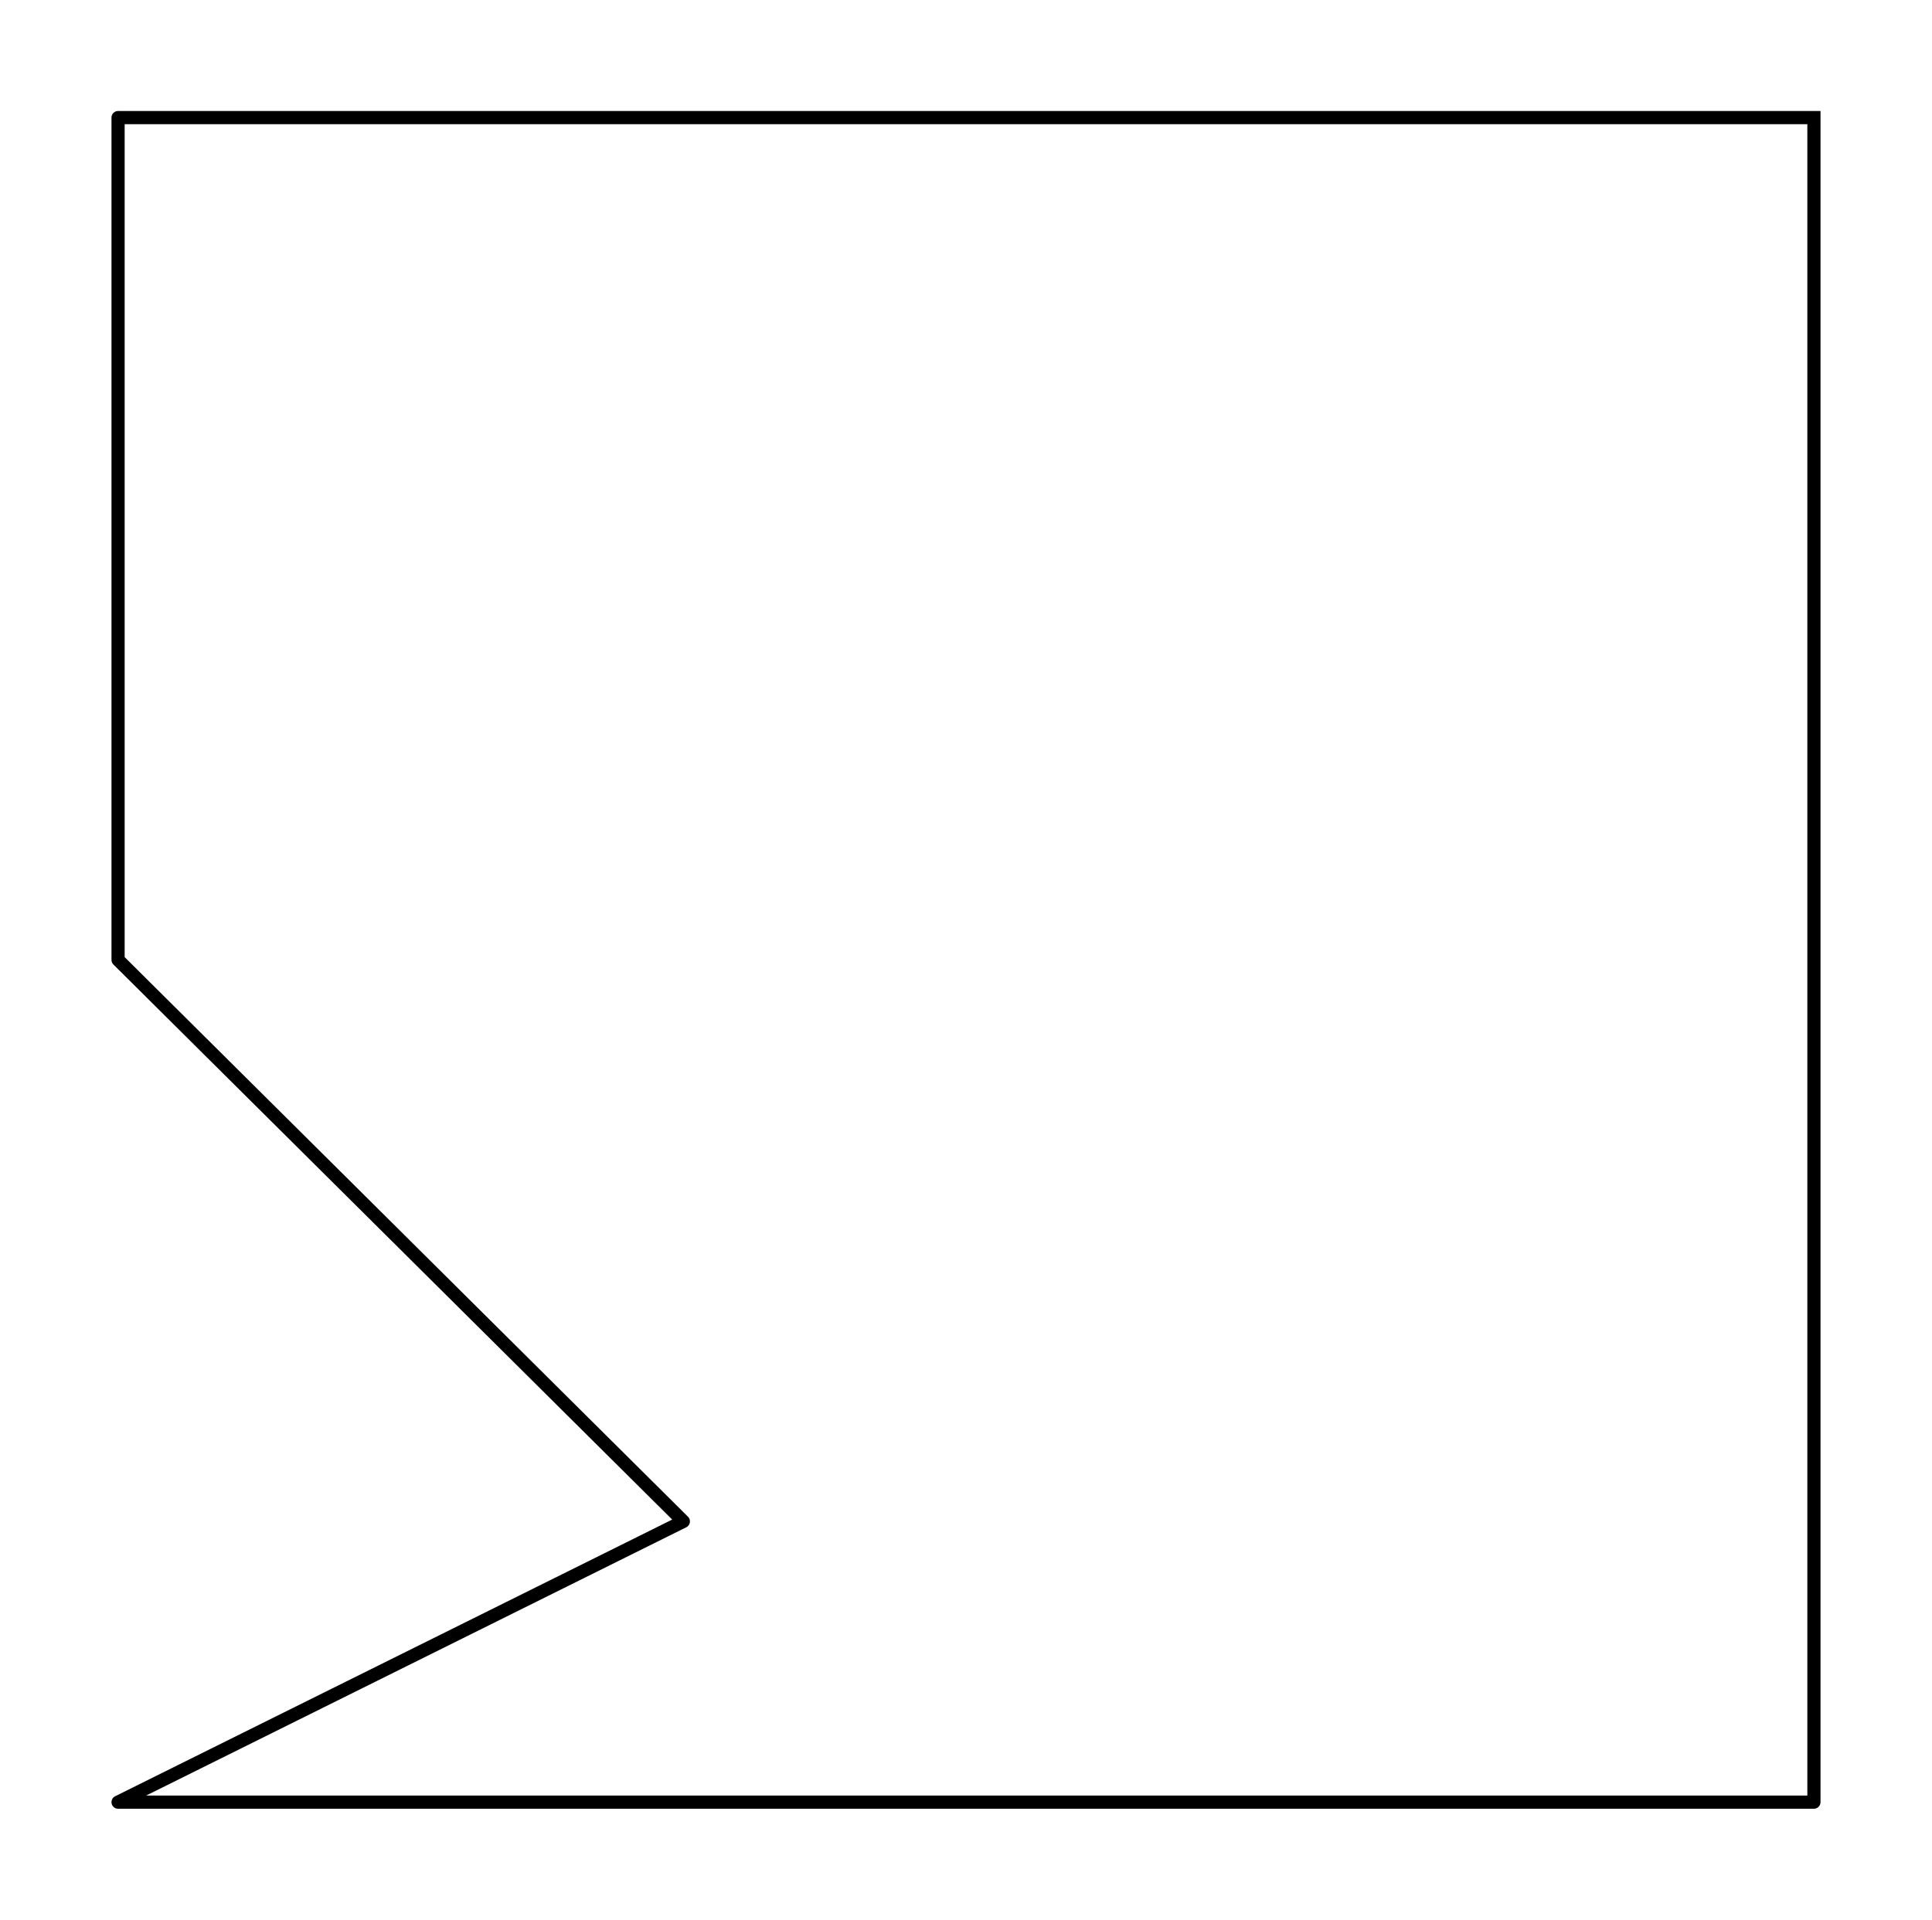 <?xml version="1.0" encoding="utf-8" standalone="no"?>
<!DOCTYPE svg PUBLIC "-//W3C//DTD SVG 1.1//EN"
  "http://www.w3.org/Graphics/SVG/1.1/DTD/svg11.dtd">
<svg xmlns:xlink="http://www.w3.org/1999/xlink" width="293.4pt" height="291.6pt" viewBox="0 0 293.4 291.6" xmlns="http://www.w3.org/2000/svg" version="1.1">
 <defs>
  <style type="text/css">*{stroke-linejoin: round; stroke-linecap: butt}</style>
 </defs>
 <g id="figure_1">
  <g id="patch_1">
   <path d="M 0 291.6 
L 293.4 291.6 
L 293.4 0 
L 0 0 
L 0 291.6 
z
" style="fill: none"/>
  </g>
  <g id="axes_1">
   <g id="patch_2">
    <path d="M 7.2 284.4 
L 286.2 284.4 
L 286.2 7.2 
L 7.2 7.2 
L 7.2 284.4 
z
" style="fill: none"/>
   </g>
   <g id="matplotlib.axis_1">
    <g id="xtick_1"/>
    <g id="xtick_2"/>
    <g id="xtick_3"/>
    <g id="xtick_4"/>
    <g id="xtick_5"/>
    <g id="xtick_6"/>
    <g id="xtick_7"/>
   </g>
   <g id="matplotlib.axis_2">
    <g id="ytick_1"/>
    <g id="ytick_2"/>
    <g id="ytick_3"/>
    <g id="ytick_4"/>
    <g id="ytick_5"/>
    <g id="ytick_6"/>
    <g id="ytick_7"/>
   </g>
   <g id="patch_3">
    <path d="M 275.469 17.862 
L 275.469 273.738 
L 17.931 273.738 
L 103.777 231.092 
L 17.931 145.8 
L 17.931 17.862 
L 275.469 17.862 
z
" clip-path="url(#p18dd705631)" style="fill: none; opacity: 0"/>
   </g>
   <g id="patch_4">
    <path d="M 17.931 273.738 
L 103.777 231.092 
L 17.931 145.8 
L 17.931 273.738 
z
" clip-path="url(#p18dd705631)" style="fill: none; opacity: 0"/>
   </g>
   <g id="line2d_1">
    <path d="M 275.469 17.862 
L 275.469 273.738 
L 17.931 273.738 
L 103.777 231.092 
L 17.931 145.8 
L 17.931 17.862 
L 275.469 17.862 
" clip-path="url(#p18dd705631)" style="fill: none; stroke: #000000; stroke-width: 2; stroke-linecap: square"/>
   </g>
   <g id="line2d_2">
    <path d="M 17.931 273.738 
L 103.777 231.092 
L 17.931 145.8 
L 17.931 273.738 
" clip-path="url(#p18dd705631)" style="fill: none"/>
   </g>
  </g>
 </g>
 <defs>
  <clipPath id="p18dd705631">
   <rect x="7.2" y="7.2" width="279" height="277.2"/>
  </clipPath>
 </defs>
</svg>
